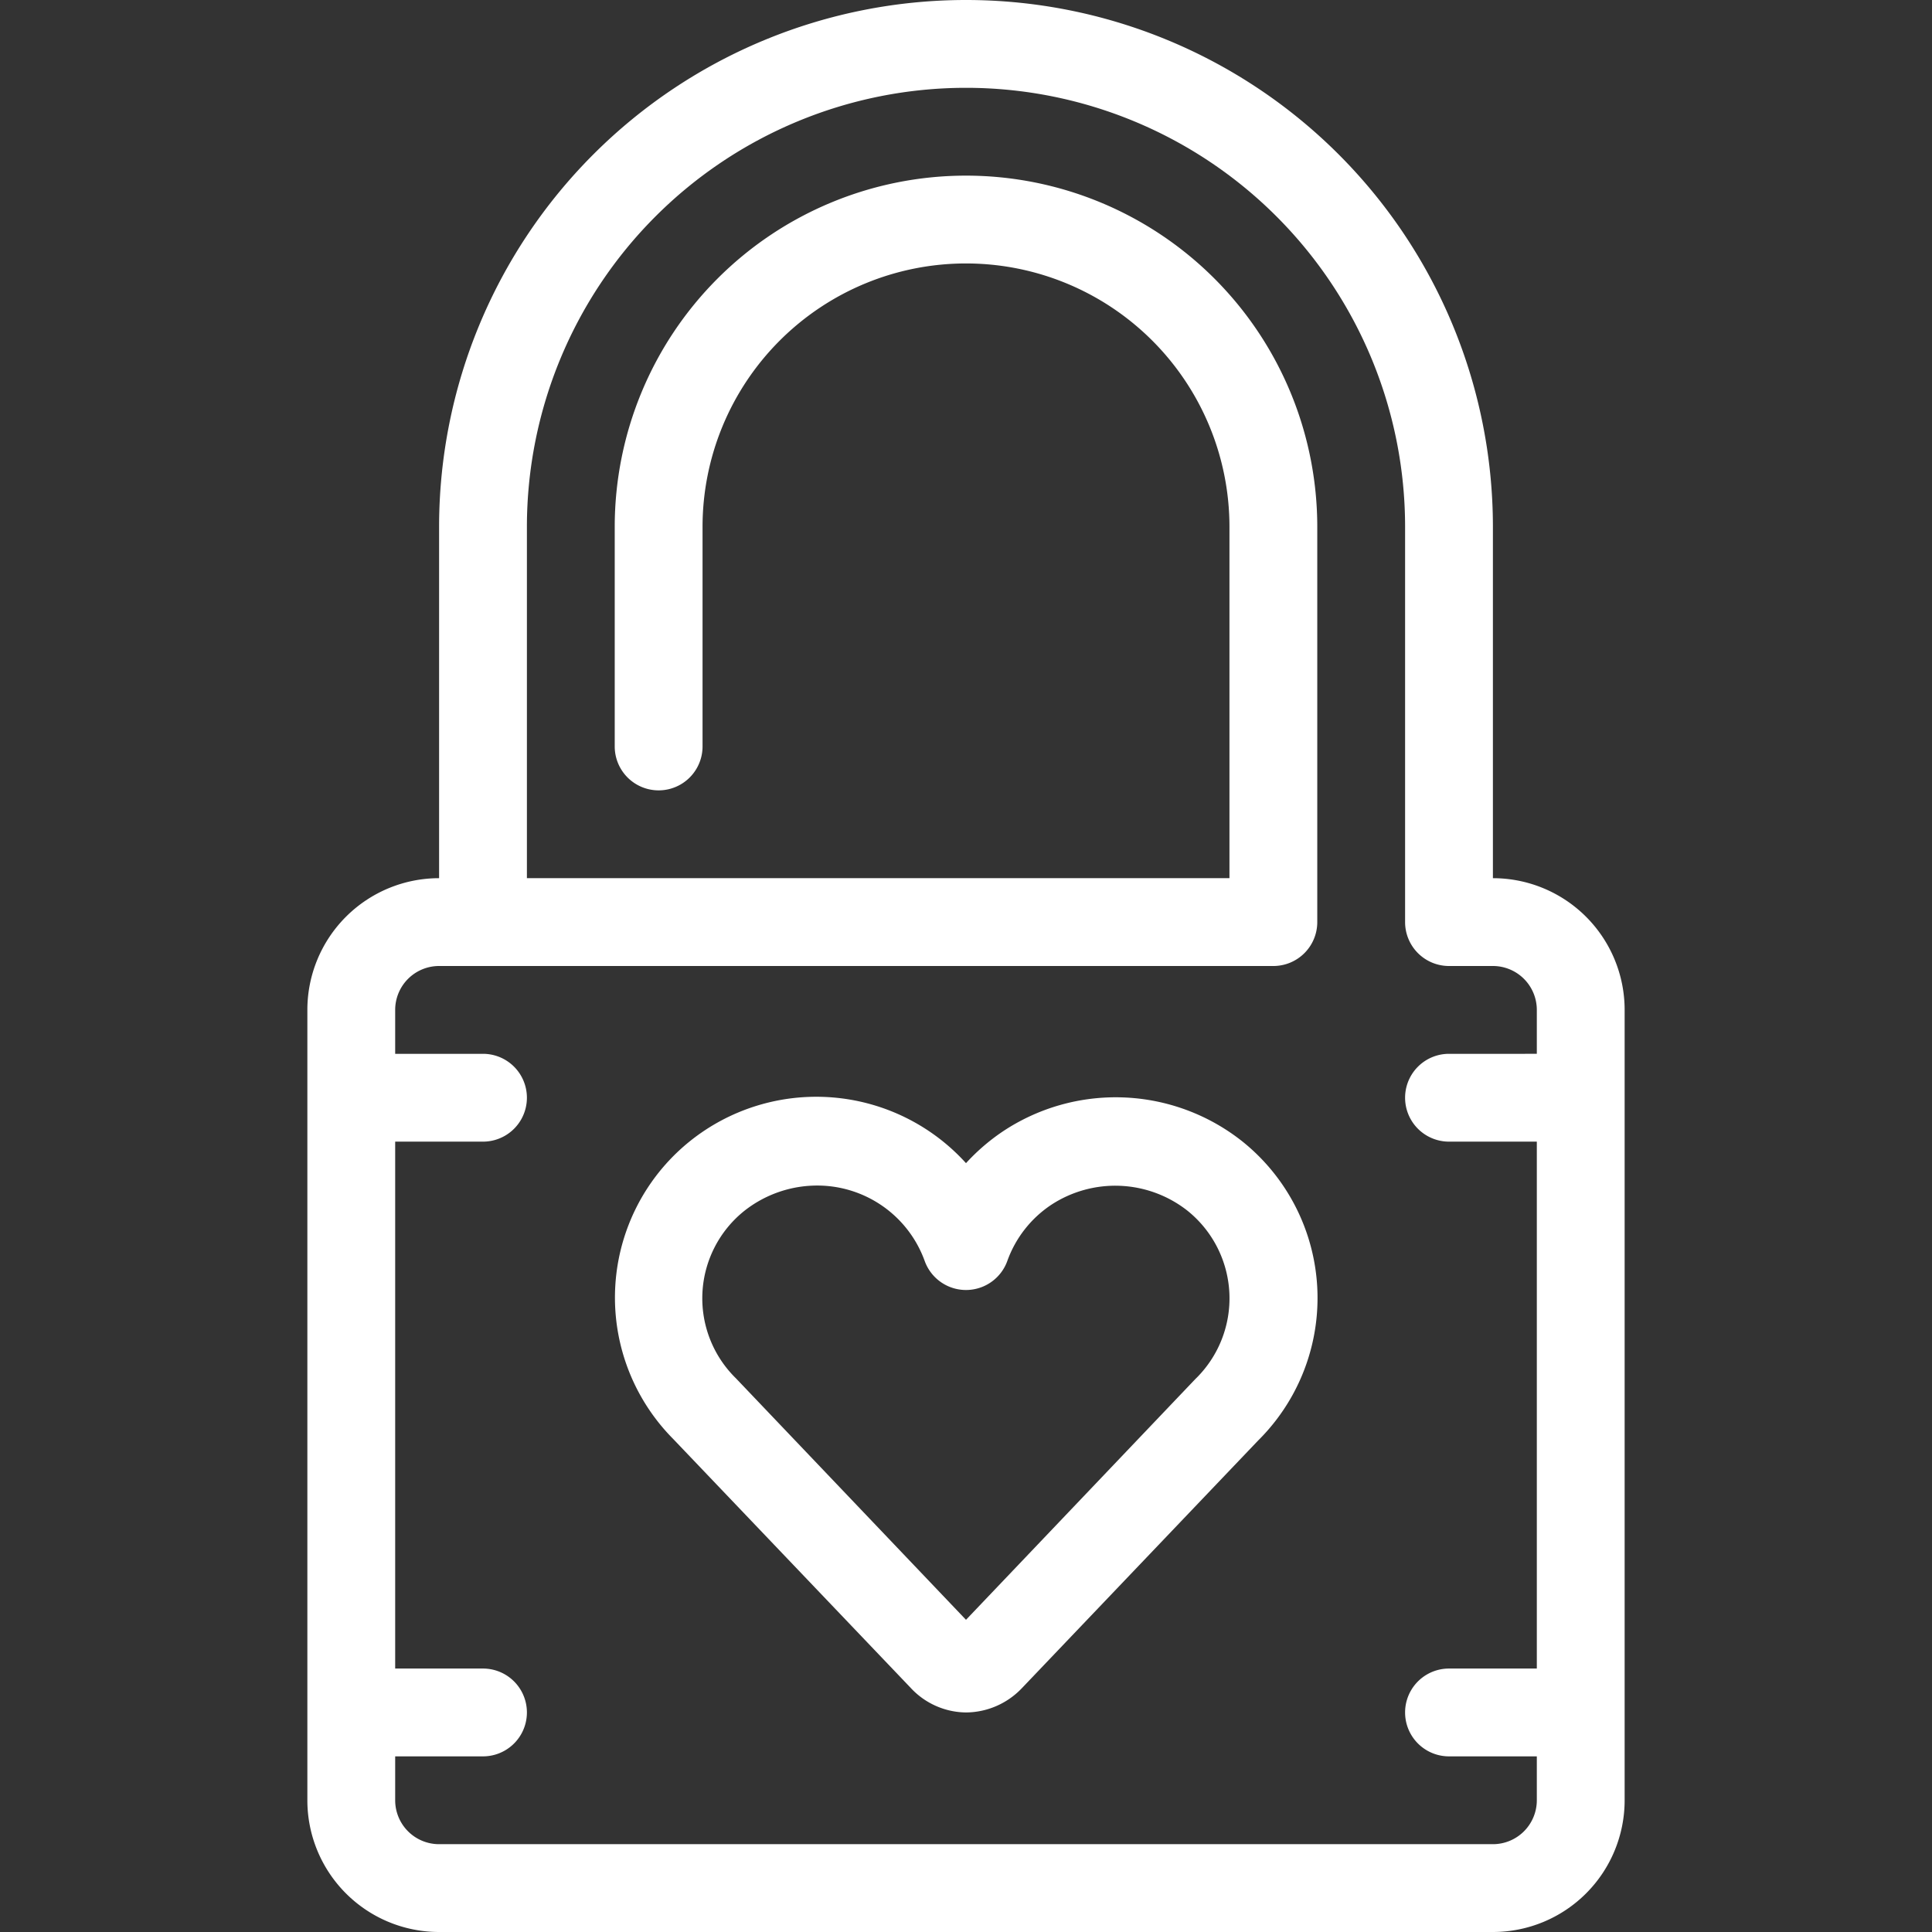 <svg xmlns="http://www.w3.org/2000/svg" viewBox="0 0 44 44"><rect x="0" y="0" width="44" height="44" fill="#333333" stroke="none"/><defs><style>.cls-1{fill:#fff;}</style></defs><g id="lock"><path class="cls-1" d="M22.82,25.78h0a4.65,4.65,0,0,0-.82.71A4.6,4.6,0,0,0,15.7,26a4.57,4.57,0,0,0-.37,6.77l5.41,5.67A1.74,1.74,0,0,0,22,39a1.77,1.77,0,0,0,1.26-.54l5.39-5.65A4.57,4.57,0,0,0,28.3,26,4.64,4.64,0,0,0,22.82,25.78Zm4.4,5.63L22,36.89l-5.24-5.5a2.55,2.55,0,0,1,.2-3.82A2.68,2.68,0,0,1,18.61,27a2.6,2.6,0,0,1,2.45,1.72,1,1,0,0,0,1.88,0,2.58,2.58,0,0,1,1-1.28,2.66,2.66,0,0,1,3.1.13,2.56,2.56,0,0,1,.18,3.84Z"/><path class="cls-1" d="M34,20V12a12,12,0,0,0-24,0v8a3,3,0,0,0-3,3V41a3,3,0,0,0,3,3H34a3,3,0,0,0,3-3V23A3,3,0,0,0,34,20Zm0,22H10a1,1,0,0,1-1-1V40h2a1,1,0,0,0,0-2H9V26h2a1,1,0,0,0,0-2H9V23a1,1,0,0,1,1-1H29a1,1,0,0,0,1-1V12a8,8,0,0,0-16,0v5a1,1,0,0,0,2,0V12a6,6,0,0,1,12,0v8H12V12a10,10,0,0,1,20,0v9a1,1,0,0,0,1,1h1a1,1,0,0,1,1,1v1H33a1,1,0,0,0,0,2h2V38H33a1,1,0,0,0,0,2h2v1A1,1,0,0,1,34,42Z"/></g></svg>